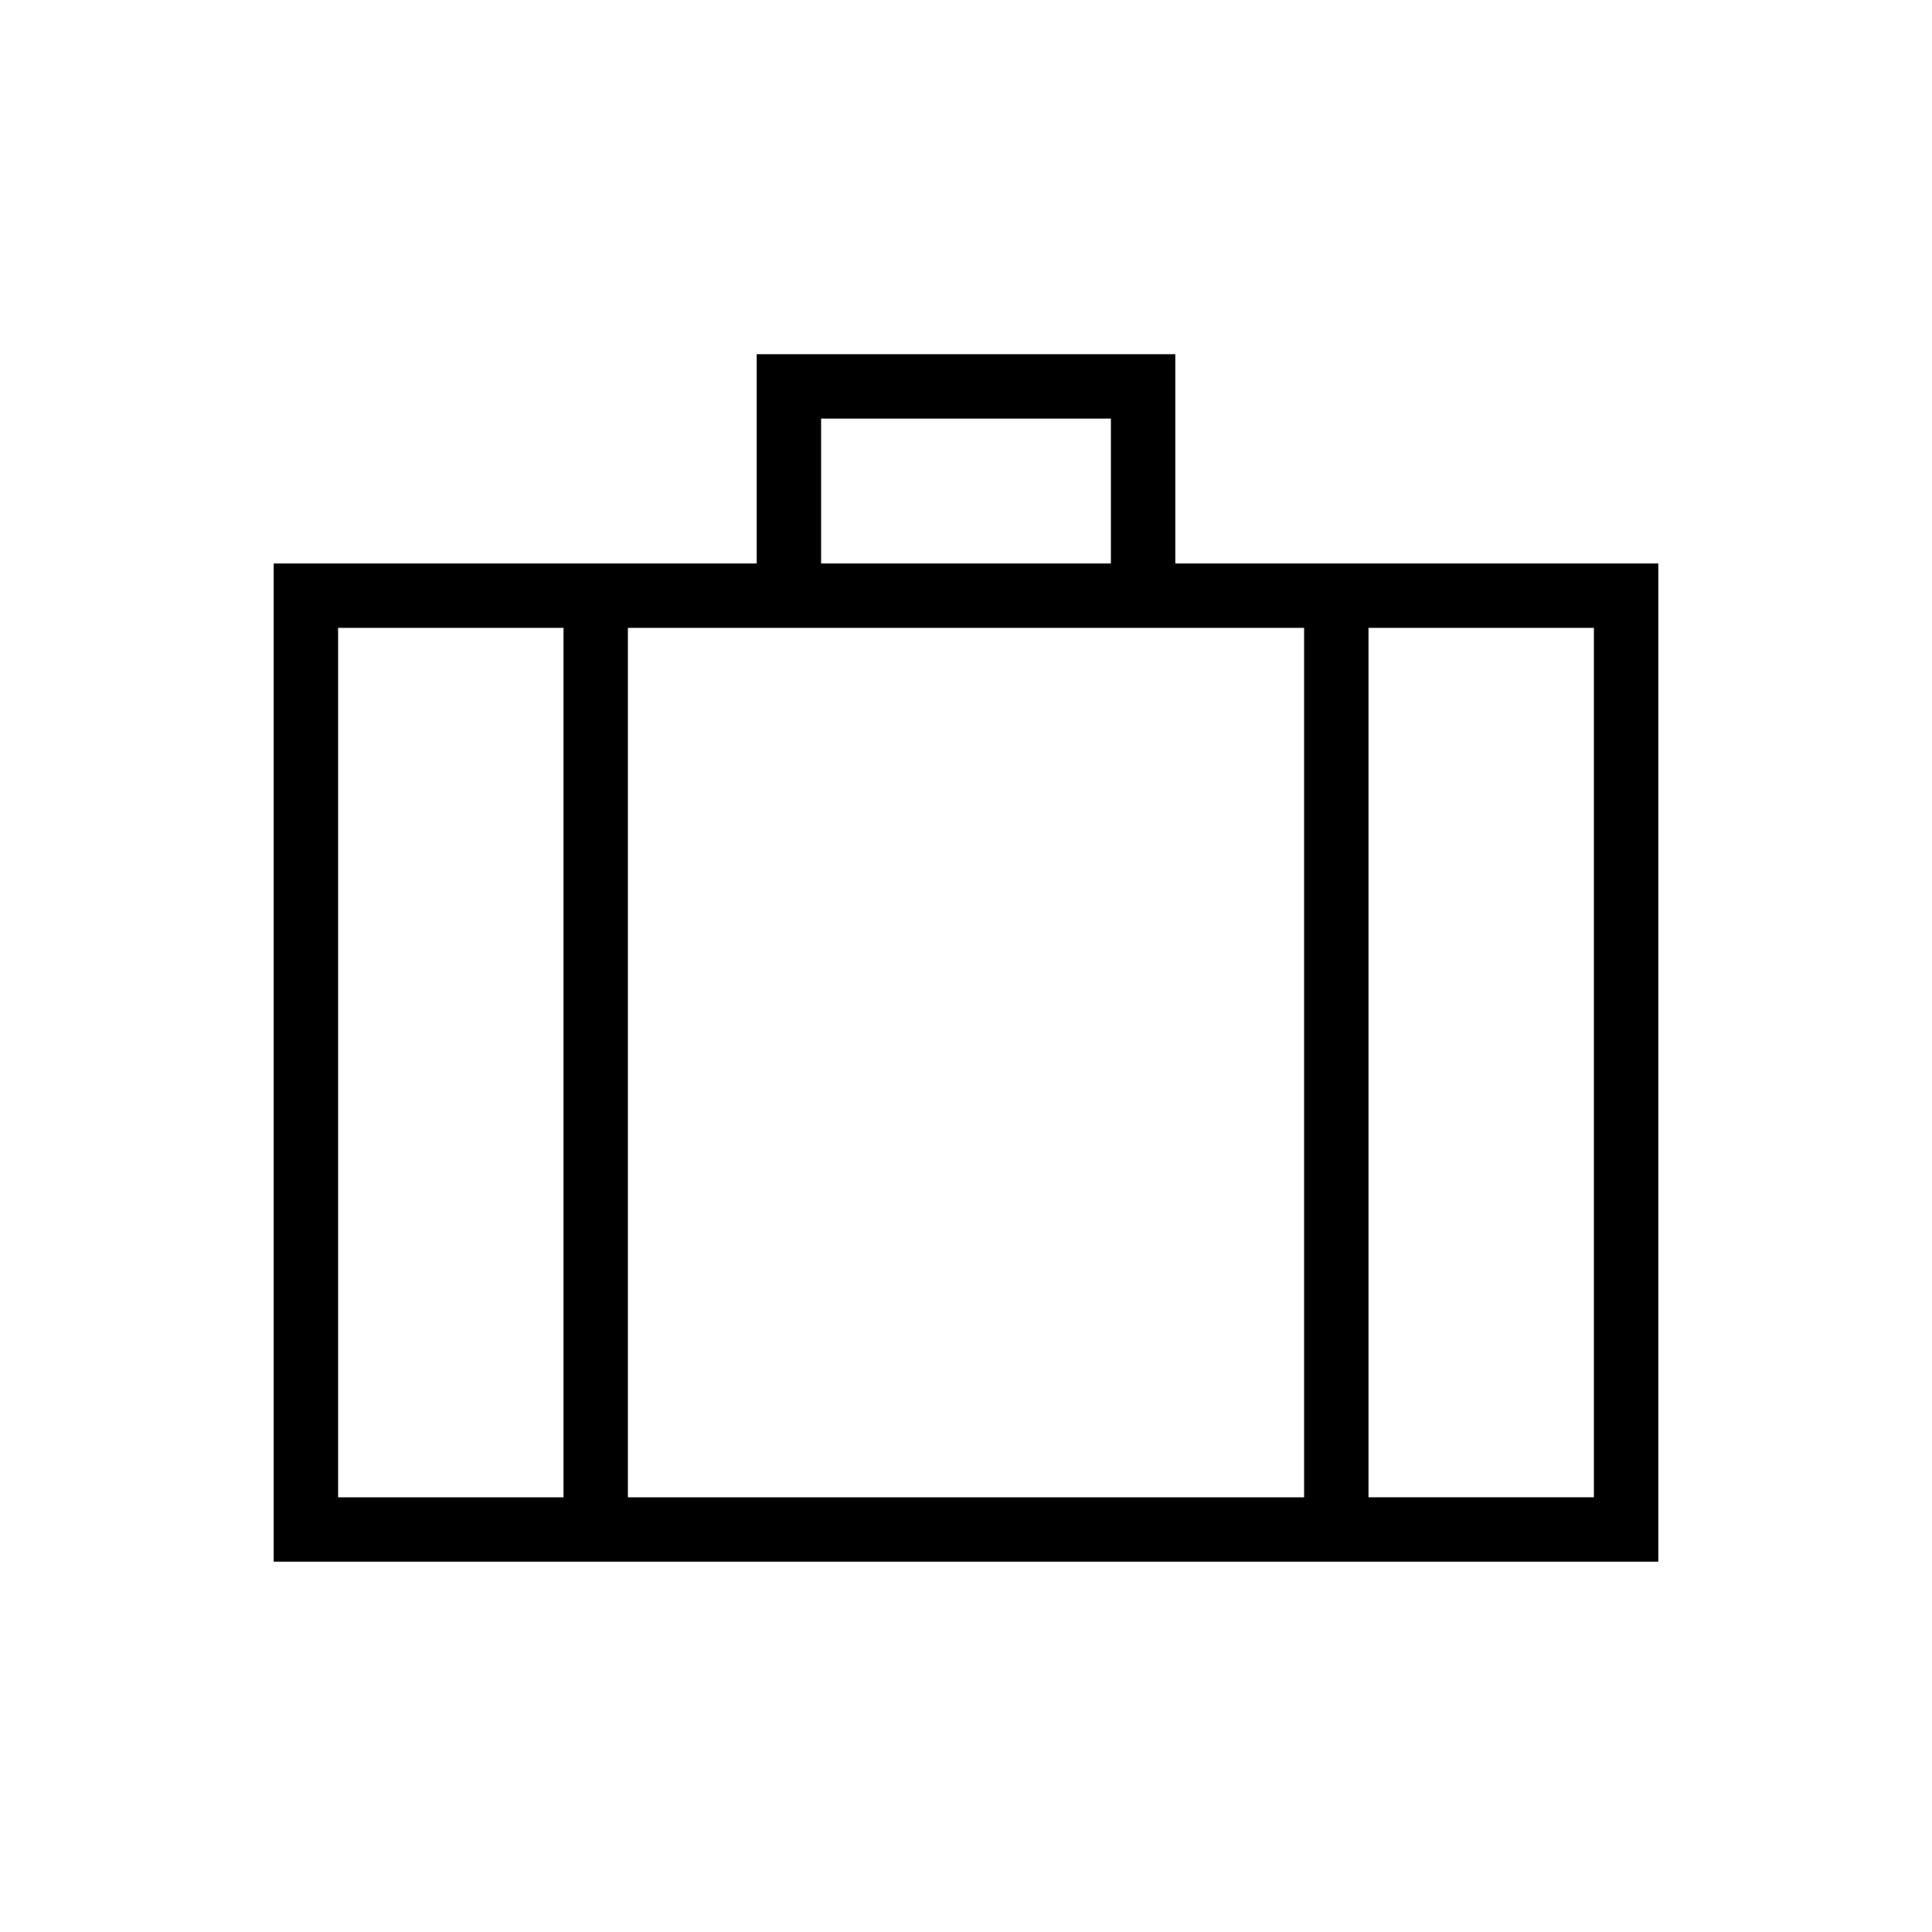 <svg xmlns="http://www.w3.org/2000/svg" height="20" viewBox="0 -960 960 960" width="20"><path d="M136-184v-496h240v-104h208v104h240v496H136Zm272-496h144v-72H408v72Zm-128 32H168v432h112v-432Zm368 432v-432H312v432h336Zm32-432v432h112v-432H680ZM480-425Z"/></svg>